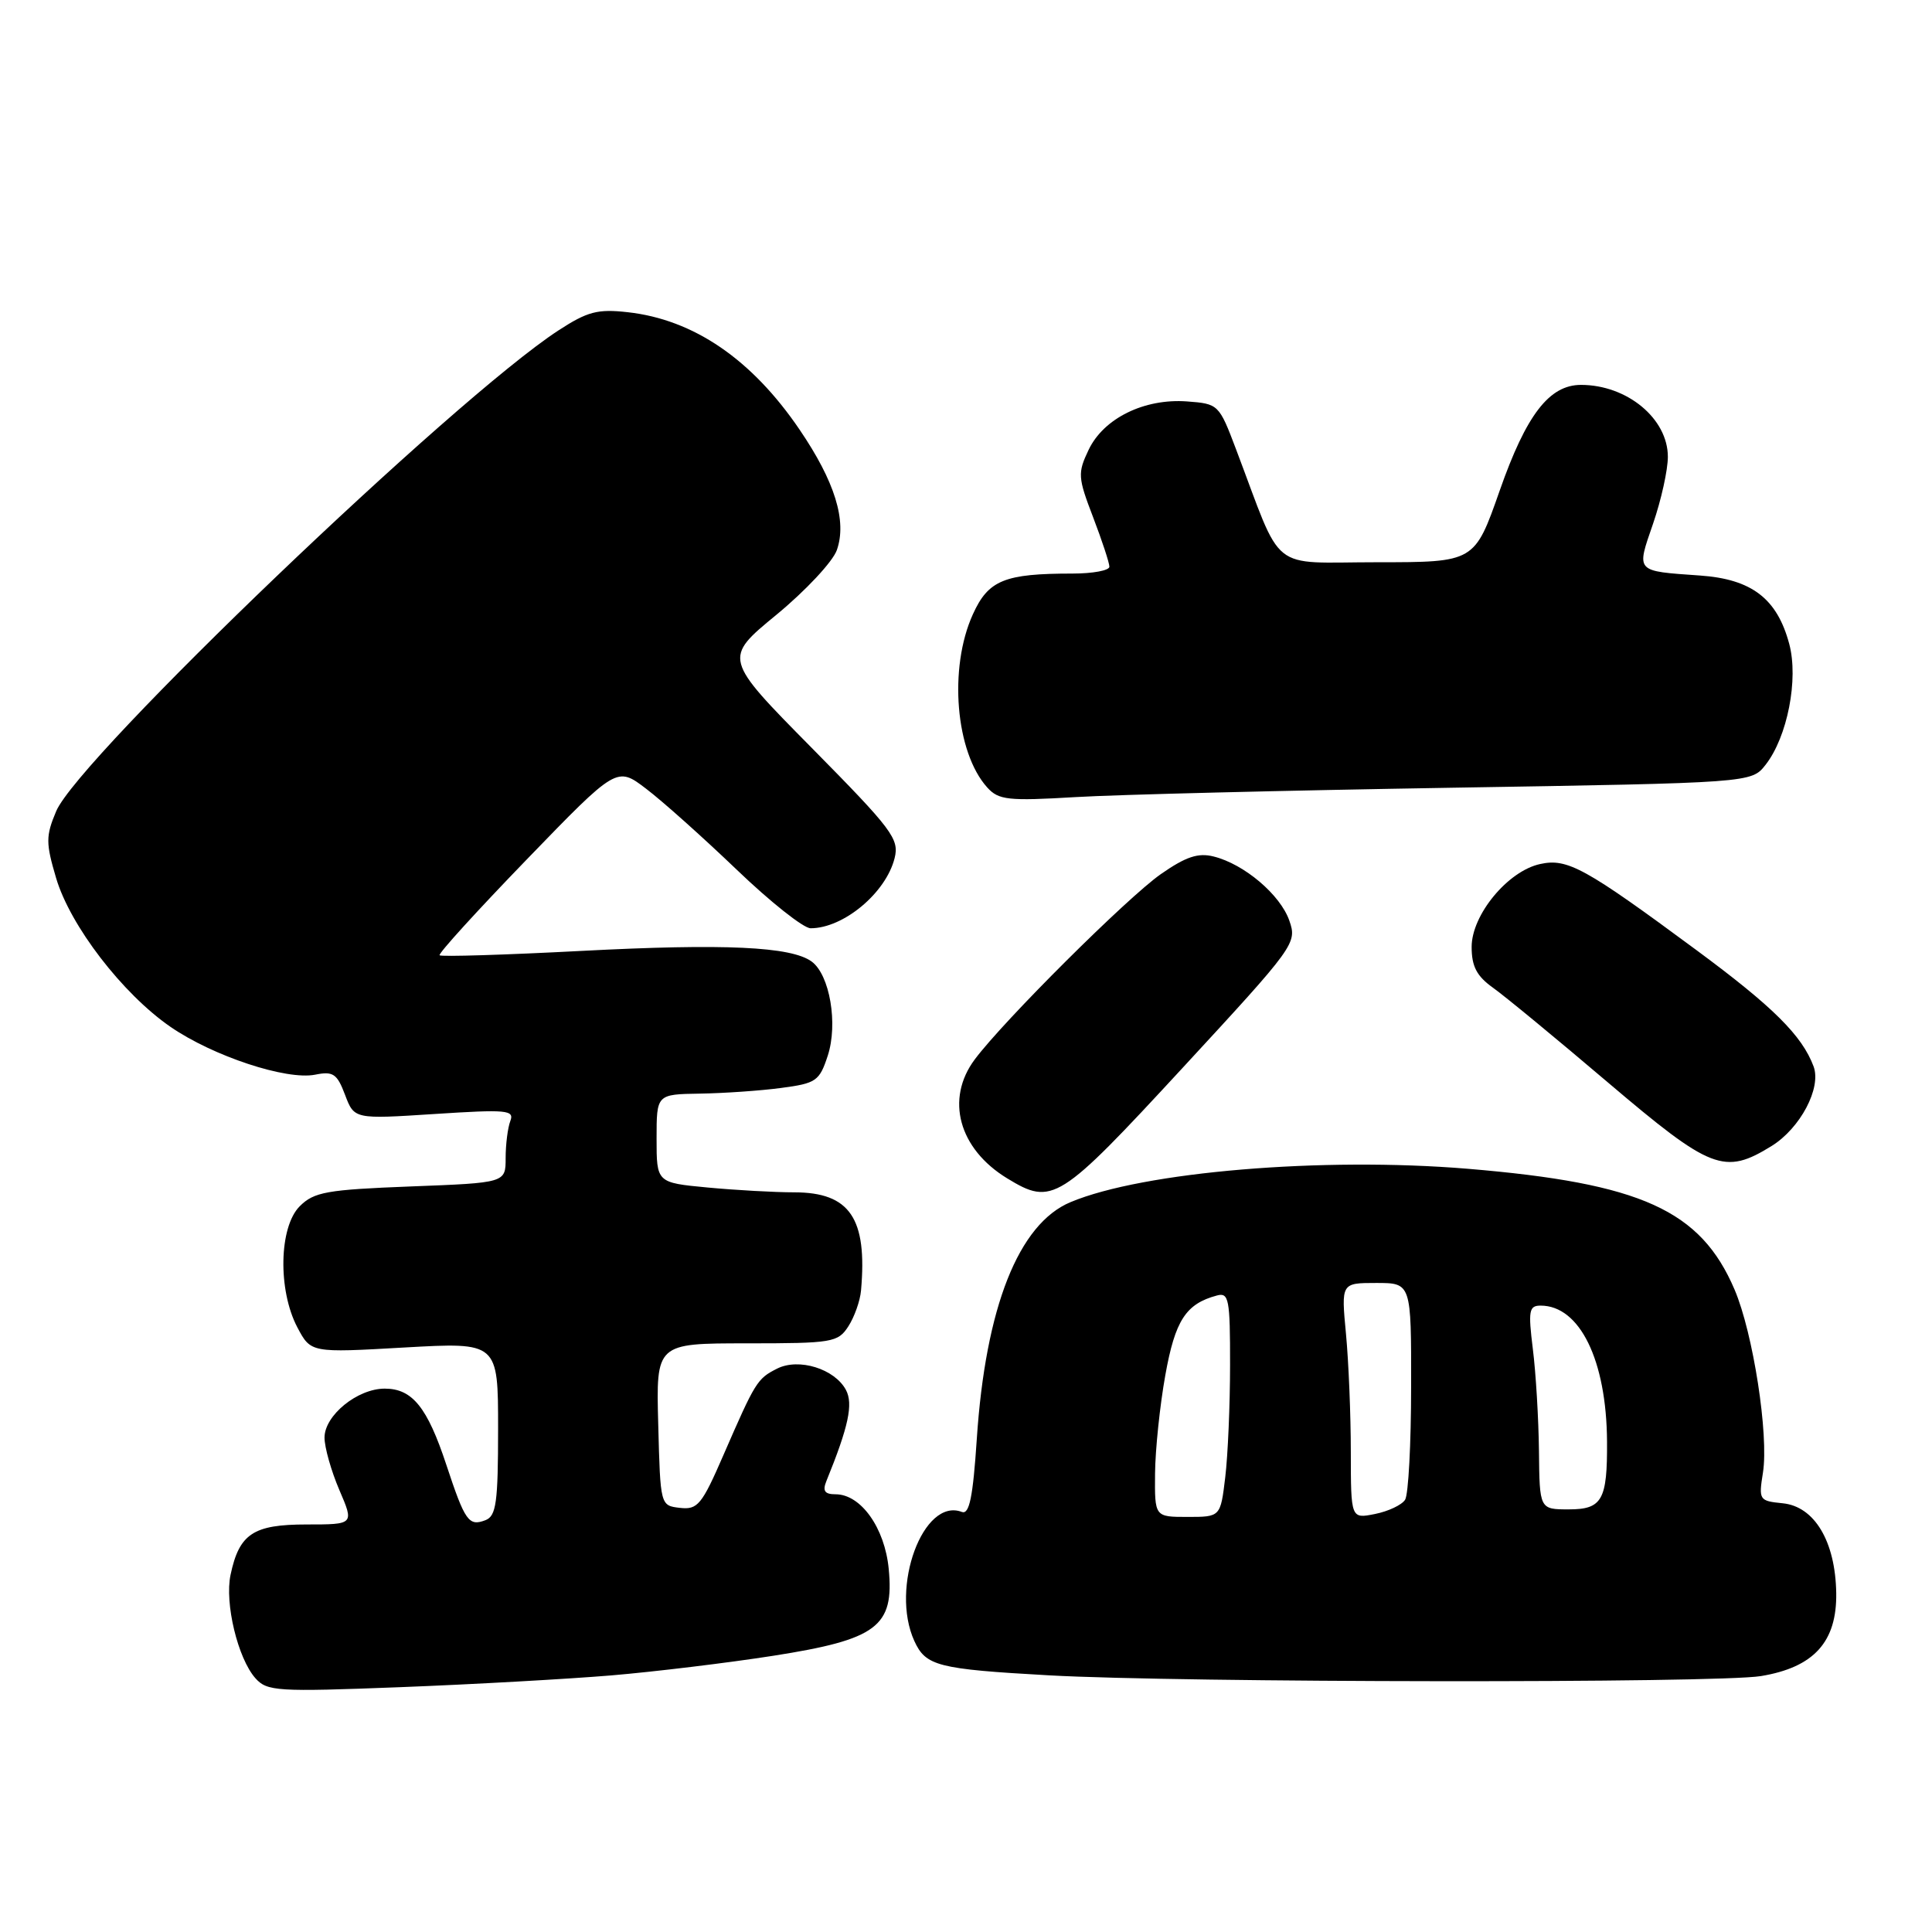<?xml version="1.0" encoding="UTF-8" standalone="no"?>
<!DOCTYPE svg PUBLIC "-//W3C//DTD SVG 1.1//EN" "http://www.w3.org/Graphics/SVG/1.1/DTD/svg11.dtd" >
<svg xmlns="http://www.w3.org/2000/svg" xmlns:xlink="http://www.w3.org/1999/xlink" version="1.1" viewBox="0 0 256 256">
 <g >
 <path fill="currentColor"
d=" M 81.00 222.00 C 86.78 221.51 96.43 220.34 102.45 219.40 C 116.23 217.24 118.50 215.54 117.76 207.89 C 117.24 202.45 114.07 198.00 110.72 198.00 C 109.27 198.00 108.97 197.56 109.50 196.25 C 112.44 189.03 113.08 186.03 112.09 184.17 C 110.59 181.37 105.83 179.90 102.97 181.35 C 100.33 182.68 100.09 183.08 95.86 192.80 C 92.99 199.41 92.44 200.07 90.09 199.80 C 87.50 199.50 87.50 199.49 87.22 188.75 C 86.93 178.00 86.93 178.00 98.94 178.00 C 110.30 178.00 111.03 177.88 112.41 175.75 C 113.21 174.51 113.97 172.38 114.09 171.00 C 114.94 161.42 112.61 158.00 105.25 157.99 C 102.64 157.99 97.46 157.70 93.75 157.35 C 87.00 156.71 87.00 156.71 87.00 150.86 C 87.00 145.00 87.00 145.00 92.75 144.91 C 95.91 144.86 100.75 144.53 103.50 144.16 C 108.14 143.55 108.58 143.25 109.68 139.89 C 111.06 135.67 109.95 129.17 107.55 127.41 C 104.83 125.42 95.99 125.01 77.05 126.00 C 66.91 126.53 58.45 126.79 58.25 126.58 C 58.04 126.37 63.24 120.66 69.80 113.88 C 81.73 101.55 81.73 101.55 85.61 104.51 C 87.75 106.13 93.15 110.96 97.61 115.23 C 102.06 119.50 106.47 123.00 107.41 123.00 C 111.77 123.00 117.39 118.31 118.54 113.71 C 119.18 111.16 118.24 109.92 107.54 99.08 C 95.85 87.24 95.85 87.24 102.88 81.46 C 106.75 78.27 110.36 74.41 110.89 72.88 C 112.24 69.02 110.63 63.81 105.95 56.93 C 99.62 47.61 91.91 42.34 83.18 41.37 C 79.19 40.92 77.84 41.28 74.00 43.78 C 60.18 52.78 10.38 100.45 7.44 107.50 C 6.06 110.78 6.06 111.70 7.43 116.33 C 9.29 122.65 16.24 131.69 22.60 136.07 C 28.24 139.95 37.96 143.16 41.76 142.40 C 44.14 141.92 44.66 142.27 45.72 145.07 C 46.94 148.30 46.94 148.30 57.59 147.61 C 67.17 146.99 68.18 147.08 67.62 148.54 C 67.28 149.43 67.00 151.64 67.00 153.45 C 67.00 156.73 67.00 156.73 54.43 157.21 C 43.28 157.64 41.61 157.94 39.71 159.84 C 36.97 162.59 36.80 170.94 39.40 175.88 C 41.19 179.26 41.19 179.26 53.59 178.55 C 66.00 177.85 66.00 177.85 66.00 189.32 C 66.00 199.10 65.75 200.88 64.33 201.43 C 62.11 202.28 61.62 201.59 59.14 194.09 C 56.62 186.46 54.63 184.00 50.98 184.00 C 47.36 184.00 43.00 187.55 43.00 190.49 C 43.00 191.78 43.88 194.90 44.96 197.42 C 46.93 202.00 46.93 202.00 40.62 202.00 C 33.56 202.00 31.70 203.23 30.55 208.67 C 29.75 212.42 31.51 219.74 33.84 222.37 C 35.39 224.11 36.69 224.19 53.00 223.56 C 62.62 223.19 75.22 222.48 81.00 222.00 Z  M 233.33 222.09 C 240.35 220.93 243.41 217.56 243.31 211.08 C 243.20 204.24 240.43 199.60 236.20 199.19 C 233.10 198.88 233.02 198.76 233.60 195.13 C 234.39 190.15 232.30 176.64 229.84 170.88 C 225.34 160.35 217.48 156.79 194.50 154.87 C 175.23 153.27 151.46 155.26 141.85 159.29 C 134.96 162.17 130.59 173.23 129.43 190.67 C 128.92 198.40 128.44 200.72 127.45 200.34 C 122.34 198.38 117.92 210.34 121.15 217.43 C 122.67 220.76 124.22 221.16 138.99 221.99 C 156.51 222.97 227.49 223.05 233.33 222.09 Z  M 156.70 141.50 C 171.63 125.33 171.89 124.98 170.84 121.98 C 169.65 118.56 164.86 114.49 160.81 113.49 C 158.76 112.97 157.12 113.52 153.81 115.83 C 149.39 118.92 133.01 135.22 129.16 140.38 C 125.24 145.63 127.03 152.22 133.46 156.14 C 139.45 159.79 140.31 159.25 156.70 141.50 Z  M 234.75 151.85 C 238.55 149.49 241.37 144.16 240.31 141.31 C 238.78 137.21 234.94 133.40 224.78 125.89 C 210.01 114.97 207.68 113.69 204.07 114.49 C 199.79 115.42 195.00 121.23 195.00 125.47 C 195.00 128.05 195.67 129.34 197.83 130.88 C 199.39 131.99 206.25 137.64 213.08 143.45 C 226.73 155.04 228.48 155.72 234.75 151.85 Z  M 192.28 104.38 C 232.07 103.73 232.07 103.73 233.94 101.35 C 236.84 97.66 238.34 89.99 237.08 85.31 C 235.47 79.31 232.11 76.74 225.26 76.26 C 216.62 75.65 216.81 75.86 219.04 69.39 C 220.12 66.25 221.00 62.27 221.00 60.53 C 221.00 55.47 215.60 51.00 209.49 51.00 C 205.29 51.00 202.24 54.95 198.72 65.00 C 195.39 74.50 195.39 74.50 182.48 74.50 C 167.97 74.50 170.10 76.20 163.77 59.50 C 161.53 53.58 161.45 53.50 157.27 53.19 C 151.61 52.78 146.24 55.43 144.25 59.60 C 142.78 62.68 142.82 63.26 144.84 68.53 C 146.03 71.64 147.00 74.59 147.00 75.09 C 147.00 75.59 144.81 76.00 142.12 76.00 C 133.09 76.00 130.96 76.87 128.91 81.40 C 125.67 88.52 126.61 99.70 130.82 104.35 C 132.32 106.01 133.58 106.15 142.50 105.62 C 148.00 105.29 170.40 104.74 192.28 104.38 Z  M 153.05 195.25 C 153.08 192.09 153.69 186.22 154.41 182.22 C 155.71 174.96 157.13 172.76 161.25 171.66 C 162.83 171.23 163.00 172.13 162.99 180.84 C 162.99 186.15 162.70 192.86 162.35 195.75 C 161.72 201.00 161.72 201.00 157.36 201.00 C 153.00 201.00 153.00 201.00 153.05 195.25 Z  M 178.99 192.38 C 178.99 187.49 178.70 180.46 178.35 176.75 C 177.71 170.00 177.71 170.00 182.36 170.00 C 187.00 170.00 187.00 170.00 186.98 183.75 C 186.98 191.31 186.62 198.06 186.18 198.73 C 185.75 199.41 183.96 200.26 182.20 200.61 C 179.00 201.25 179.00 201.25 178.99 192.38 Z  M 203.92 192.25 C 203.87 187.99 203.51 181.91 203.11 178.75 C 202.48 173.67 202.60 173.00 204.14 173.00 C 209.33 173.00 212.87 180.24 212.94 191.00 C 212.99 198.76 212.30 200.00 207.88 200.00 C 204.00 200.00 204.00 200.00 203.92 192.25 Z "/>
</g>
</svg>